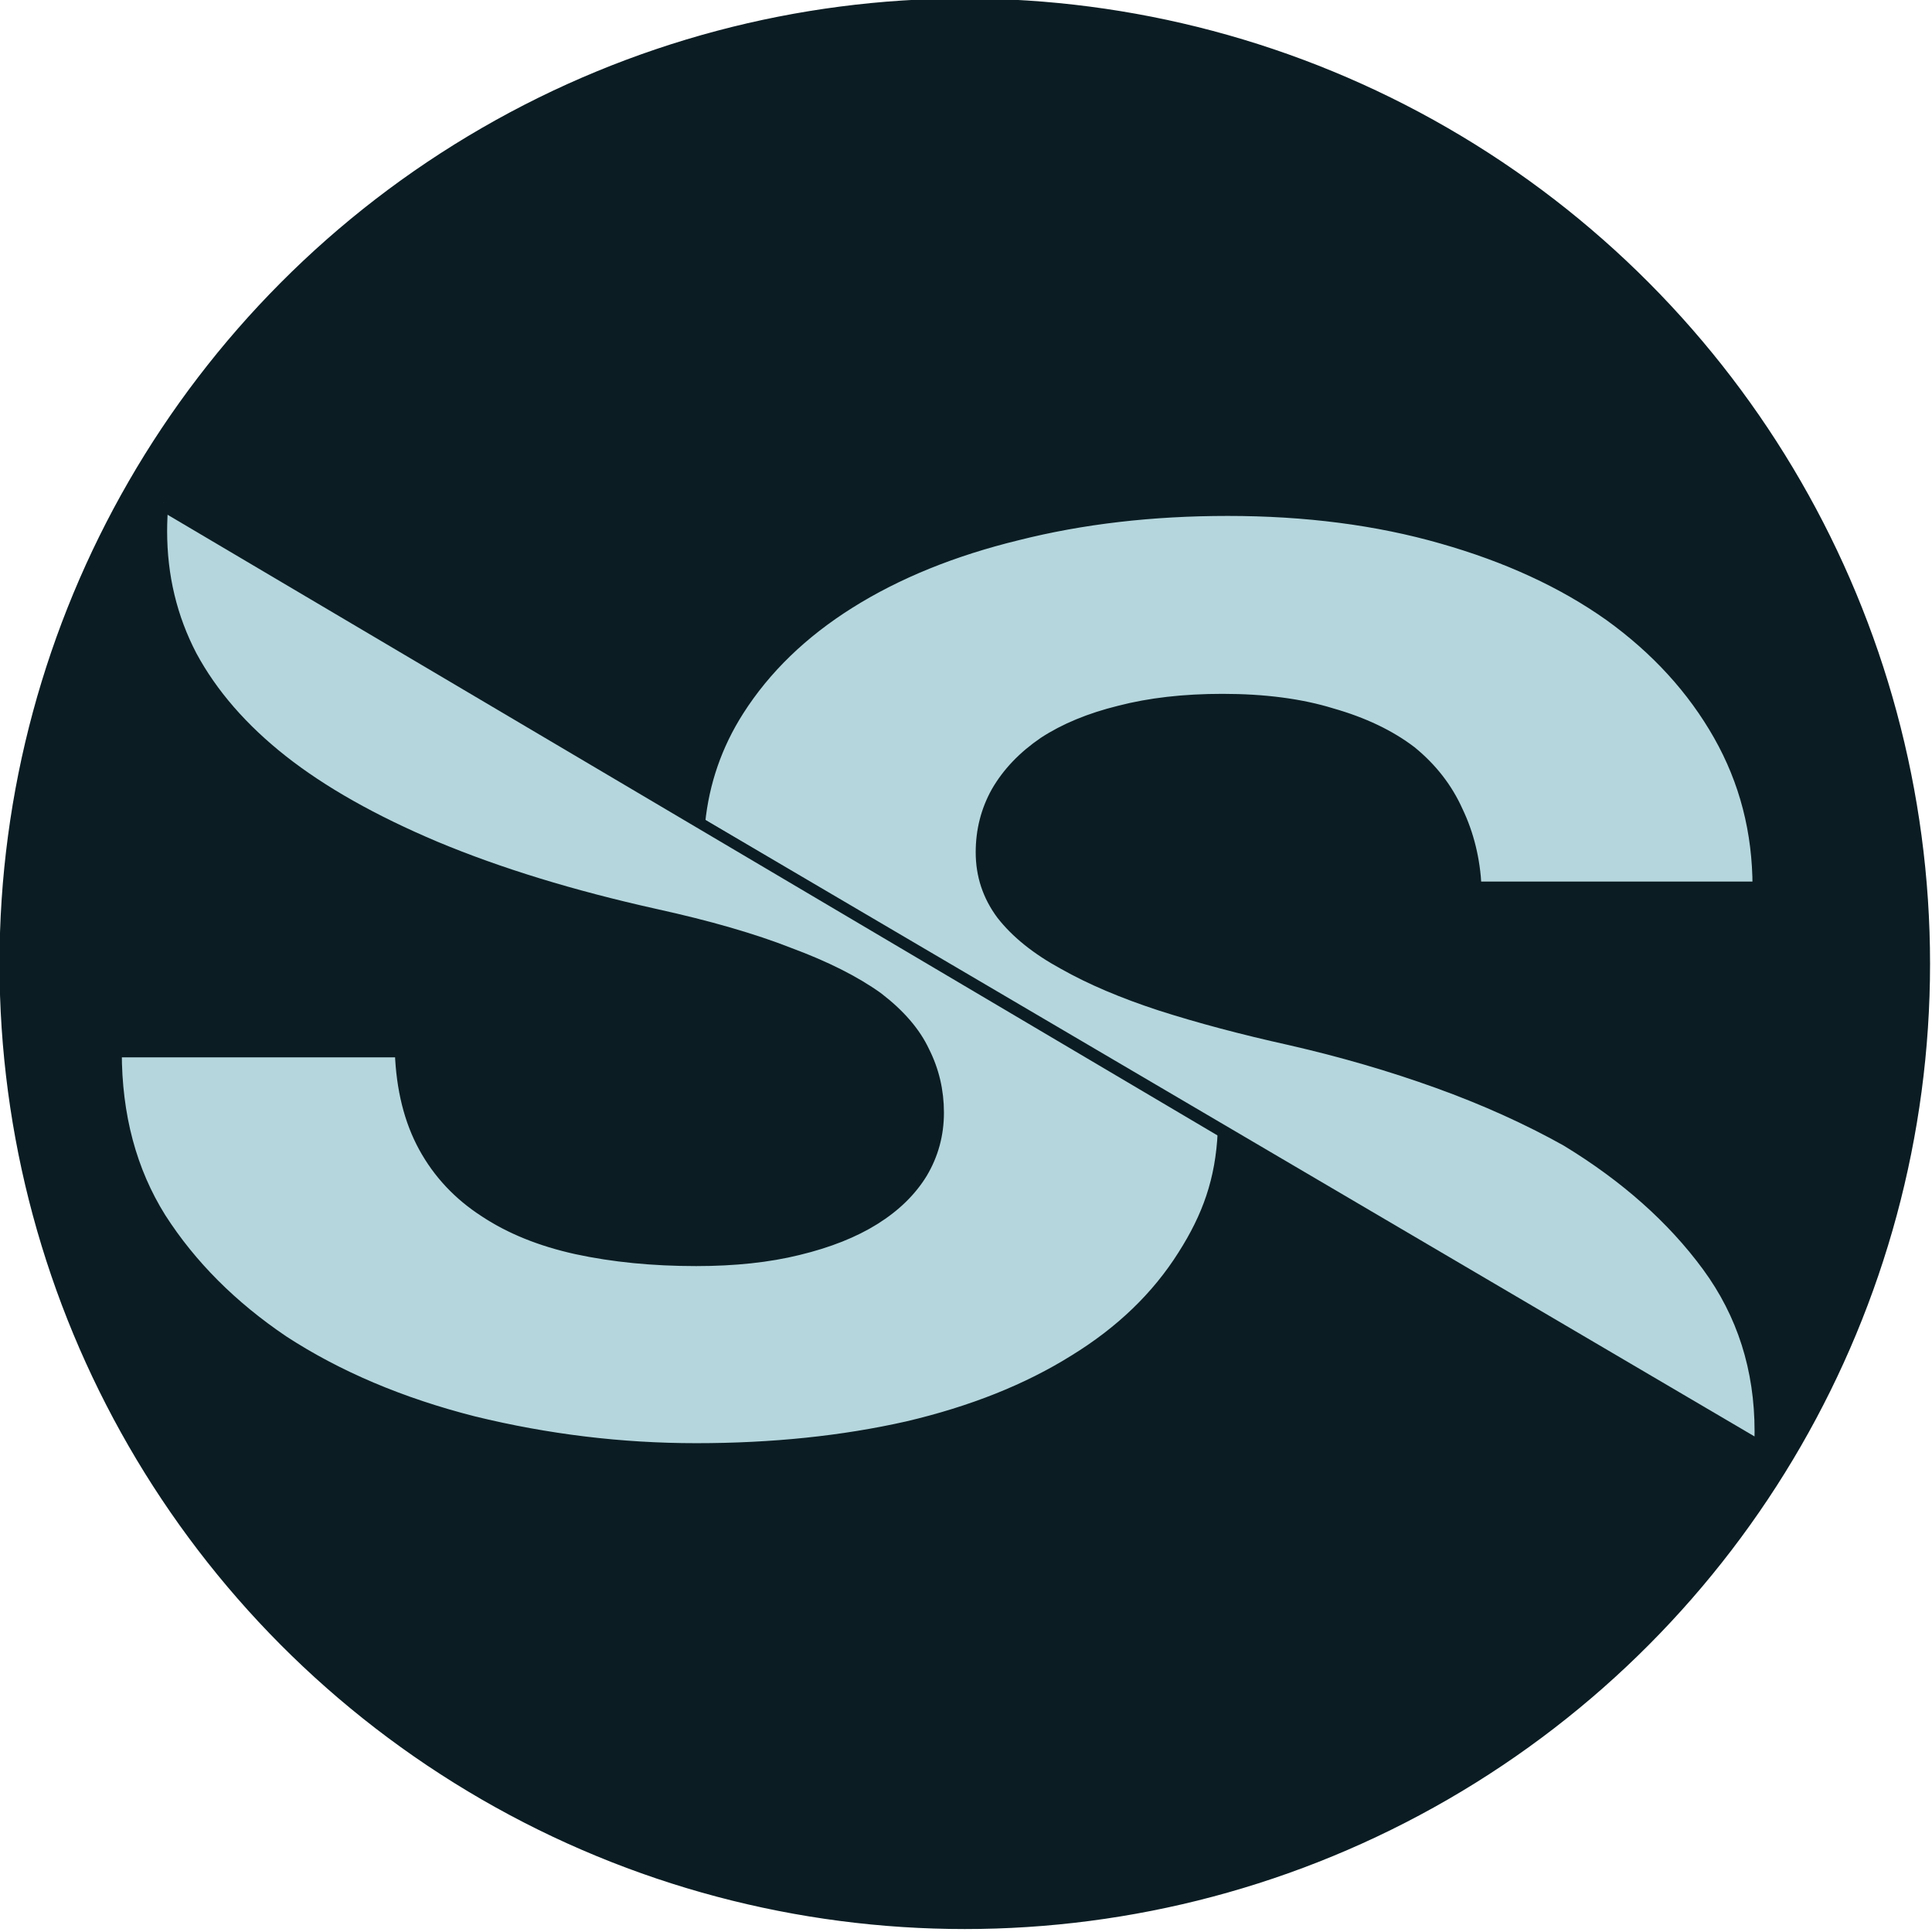 <?xml version="1.0" encoding="UTF-8" standalone="no"?>
<!-- Created with Inkscape (http://www.inkscape.org/) -->

<svg
   width="134mm"
   height="134mm"
   viewBox="0 0 134 134"
   version="1.1"
   id="svg1"
   xml:space="preserve"
   inkscape:version="1.3.2 (091e20e, 2023-11-25, custom)"
   sodipodi:docname="website_v5_logo_favicon.svg"
   inkscape:export-filename="website_v5_logo_favicon.svg"
   inkscape:export-xdpi="96"
   inkscape:export-ydpi="96"
   xmlns:inkscape="http://www.inkscape.org/namespaces/inkscape"
   xmlns:sodipodi="http://sodipodi.sourceforge.net/DTD/sodipodi-0.dtd"
   xmlns="http://www.w3.org/2000/svg"
   xmlns:svg="http://www.w3.org/2000/svg"><sodipodi:namedview
     id="namedview1"
     pagecolor="#ffffff"
     bordercolor="#000000"
     borderopacity="0.25"
     inkscape:showpageshadow="2"
     inkscape:pageopacity="0.0"
     inkscape:pagecheckerboard="0"
     inkscape:deskcolor="#d1d1d1"
     inkscape:document-units="mm"
     showguides="true"
     inkscape:zoom="0.79748908"
     inkscape:cx="211.91513"
     inkscape:cy="220.06571"
     inkscape:window-width="1600"
     inkscape:window-height="829"
     inkscape:window-x="-8"
     inkscape:window-y="-8"
     inkscape:window-maximized="1"
     inkscape:current-layer="layer1"
     inkscape:export-bgcolor="#ffffff00" /><defs
     id="defs1" /><g
     inkscape:label="Layer 1"
     inkscape:groupmode="layer"
     id="layer1"
     transform="translate(-142.957,-190.731)"><g
       style="fill:#0b1d23;fill-opacity:1;stroke:#0b1d23;stroke-opacity:1"
       id="g1"
       transform="matrix(0.635,0,0,0.564,99.074,49.022)"><g
         id="g7"
         transform="translate(-36.228,-27.415)"
         style="stroke-width:0.835;stroke-dasharray:none;fill:#0b1d23;fill-opacity:1;stroke:#0b1d23;stroke-opacity:1"><ellipse
           style="fill:#0b1d23;fill-opacity:1;stroke:#0b1d23;stroke-width:1.183;stroke-opacity:1"
           id="path1"
           cx="210.714"
           cy="397.192"
           rx="104.841"
           ry="118.114" /></g></g><g
       id="g10"
       transform="matrix(0.939,0,0,0.88,172.549,48.586)"
       style="fill:#b5d6dd;fill-opacity:1;stroke-width:0.835;stroke-dasharray:none;stroke:#0b1d23;stroke-opacity:1"><path
         id="path3-2"
         style="fill:#b5d6dd;fill-opacity:1;stroke:#0b1d23;stroke-width:0.835;stroke-dasharray:none;stroke-opacity:1"
         d="m 98.479,275.485 c 0.016,-0.377 0.024,-0.758 0.024,-1.142 0,-4.909 -1.294,-9.243 -3.881,-13.002 -2.588,-3.758 -6.063,-7.053 -10.426,-9.883 -2.892,-1.725 -6.063,-3.25 -9.513,-4.577 -3.45,-1.327 -7.077,-2.454 -10.882,-3.383 -3.551,-0.84 -6.747,-1.747 -9.588,-2.72 -2.79,-0.973 -5.175,-2.056 -7.153,-3.25 -1.979,-1.15 -3.501,-2.454 -4.566,-3.914 -1.015,-1.459 -1.522,-3.096 -1.522,-4.909 0,-1.725 0.38,-3.317 1.141,-4.776 0.812,-1.504 1.979,-2.808 3.501,-3.914 1.522,-1.061 3.374,-1.879 5.555,-2.454 2.232,-0.619 4.769,-0.929 7.61,-0.929 3.095,0 5.783,0.376 8.067,1.128 2.333,0.708 4.287,1.703 5.86,2.985 1.522,1.327 2.663,2.897 3.424,4.71 0.812,1.813 1.268,3.803 1.37,5.97 h 20.851 c 0,-4.334 -0.964,-8.314 -2.892,-11.94 -1.928,-3.626 -4.617,-6.766 -8.066,-9.419 -3.45,-2.609 -7.585,-4.643 -12.404,-6.103 -4.769,-1.459 -10.045,-2.189 -15.828,-2.189 -5.581,0 -10.756,0.641 -15.524,1.924 -4.769,1.238 -8.904,3.029 -12.404,5.373 -3.501,2.344 -6.24,5.174 -8.219,8.491 -1.604,2.689 -2.558,5.624 -2.861,8.807 z" /><path
         id="path1-8"
         style="fill:#b5d6dd;fill-opacity:1;stroke:#0b1d23;stroke-width:0.835;stroke-dasharray:none;stroke-opacity:1"
         d="m 58.847,250.754 c -0.163,3.784 -1.145,6.665 -2.944,9.681 -1.928,3.272 -4.617,6.036 -8.067,8.292 -3.45,2.3 -7.559,4.046 -12.328,5.24 -4.769,1.149 -9.969,1.725 -15.6,1.725 -5.53,0 -11.009,-0.708 -16.438,-2.123 -5.378,-1.459 -10.07,-3.582 -14.078,-6.368 -3.805,-2.742 -6.824,-5.97 -9.056,-9.685 -2.181,-3.715 -3.272,-8.071 -3.272,-13.068 h 21.003 c 0.101,2.918 0.685,5.417 1.75,7.495 1.065,2.078 2.562,3.781 4.49,5.108 1.877,1.327 4.135,2.3 6.773,2.919 2.689,0.619 5.631,0.929 8.828,0.929 2.841,0 5.352,-0.288 7.534,-0.863 2.232,-0.575 4.109,-1.371 5.631,-2.388 1.522,-1.017 2.689,-2.233 3.501,-3.648 0.812,-1.459 1.217,-3.051 1.217,-4.776 v 0 c 0,-1.725 -0.355,-3.339 -1.065,-4.842 -0.659,-1.503 -1.801,-2.918 -3.424,-4.245 -1.674,-1.282 -3.856,-2.454 -6.544,-3.515 -2.638,-1.106 -5.936,-2.123 -9.893,-3.051 -6.139,-1.459 -11.542,-3.228 -16.209,-5.307 -4.617,-2.078 -8.396,-4.356 -11.339,-6.832 -2.942,-2.477 -5.175,-5.218 -6.697,-8.225 -1.471,-3.007 -2.207,-6.279 -2.207,-9.817 0,-0.77 0.035,-1.527 0.106,-2.271"
         sodipodi:nodetypes="ccccsccccccccscccsscccccccsc" /><path
         style="fill:#b5d6dd;fill-opacity:1;stroke:#0b1d23;stroke-width:0.835;stroke-dasharray:none;stroke-opacity:1"
         d="m -19.293,201.507 78.334,49.413 v 0"
         id="path7-4"
         sodipodi:nodetypes="ccc" /></g></g></svg>
